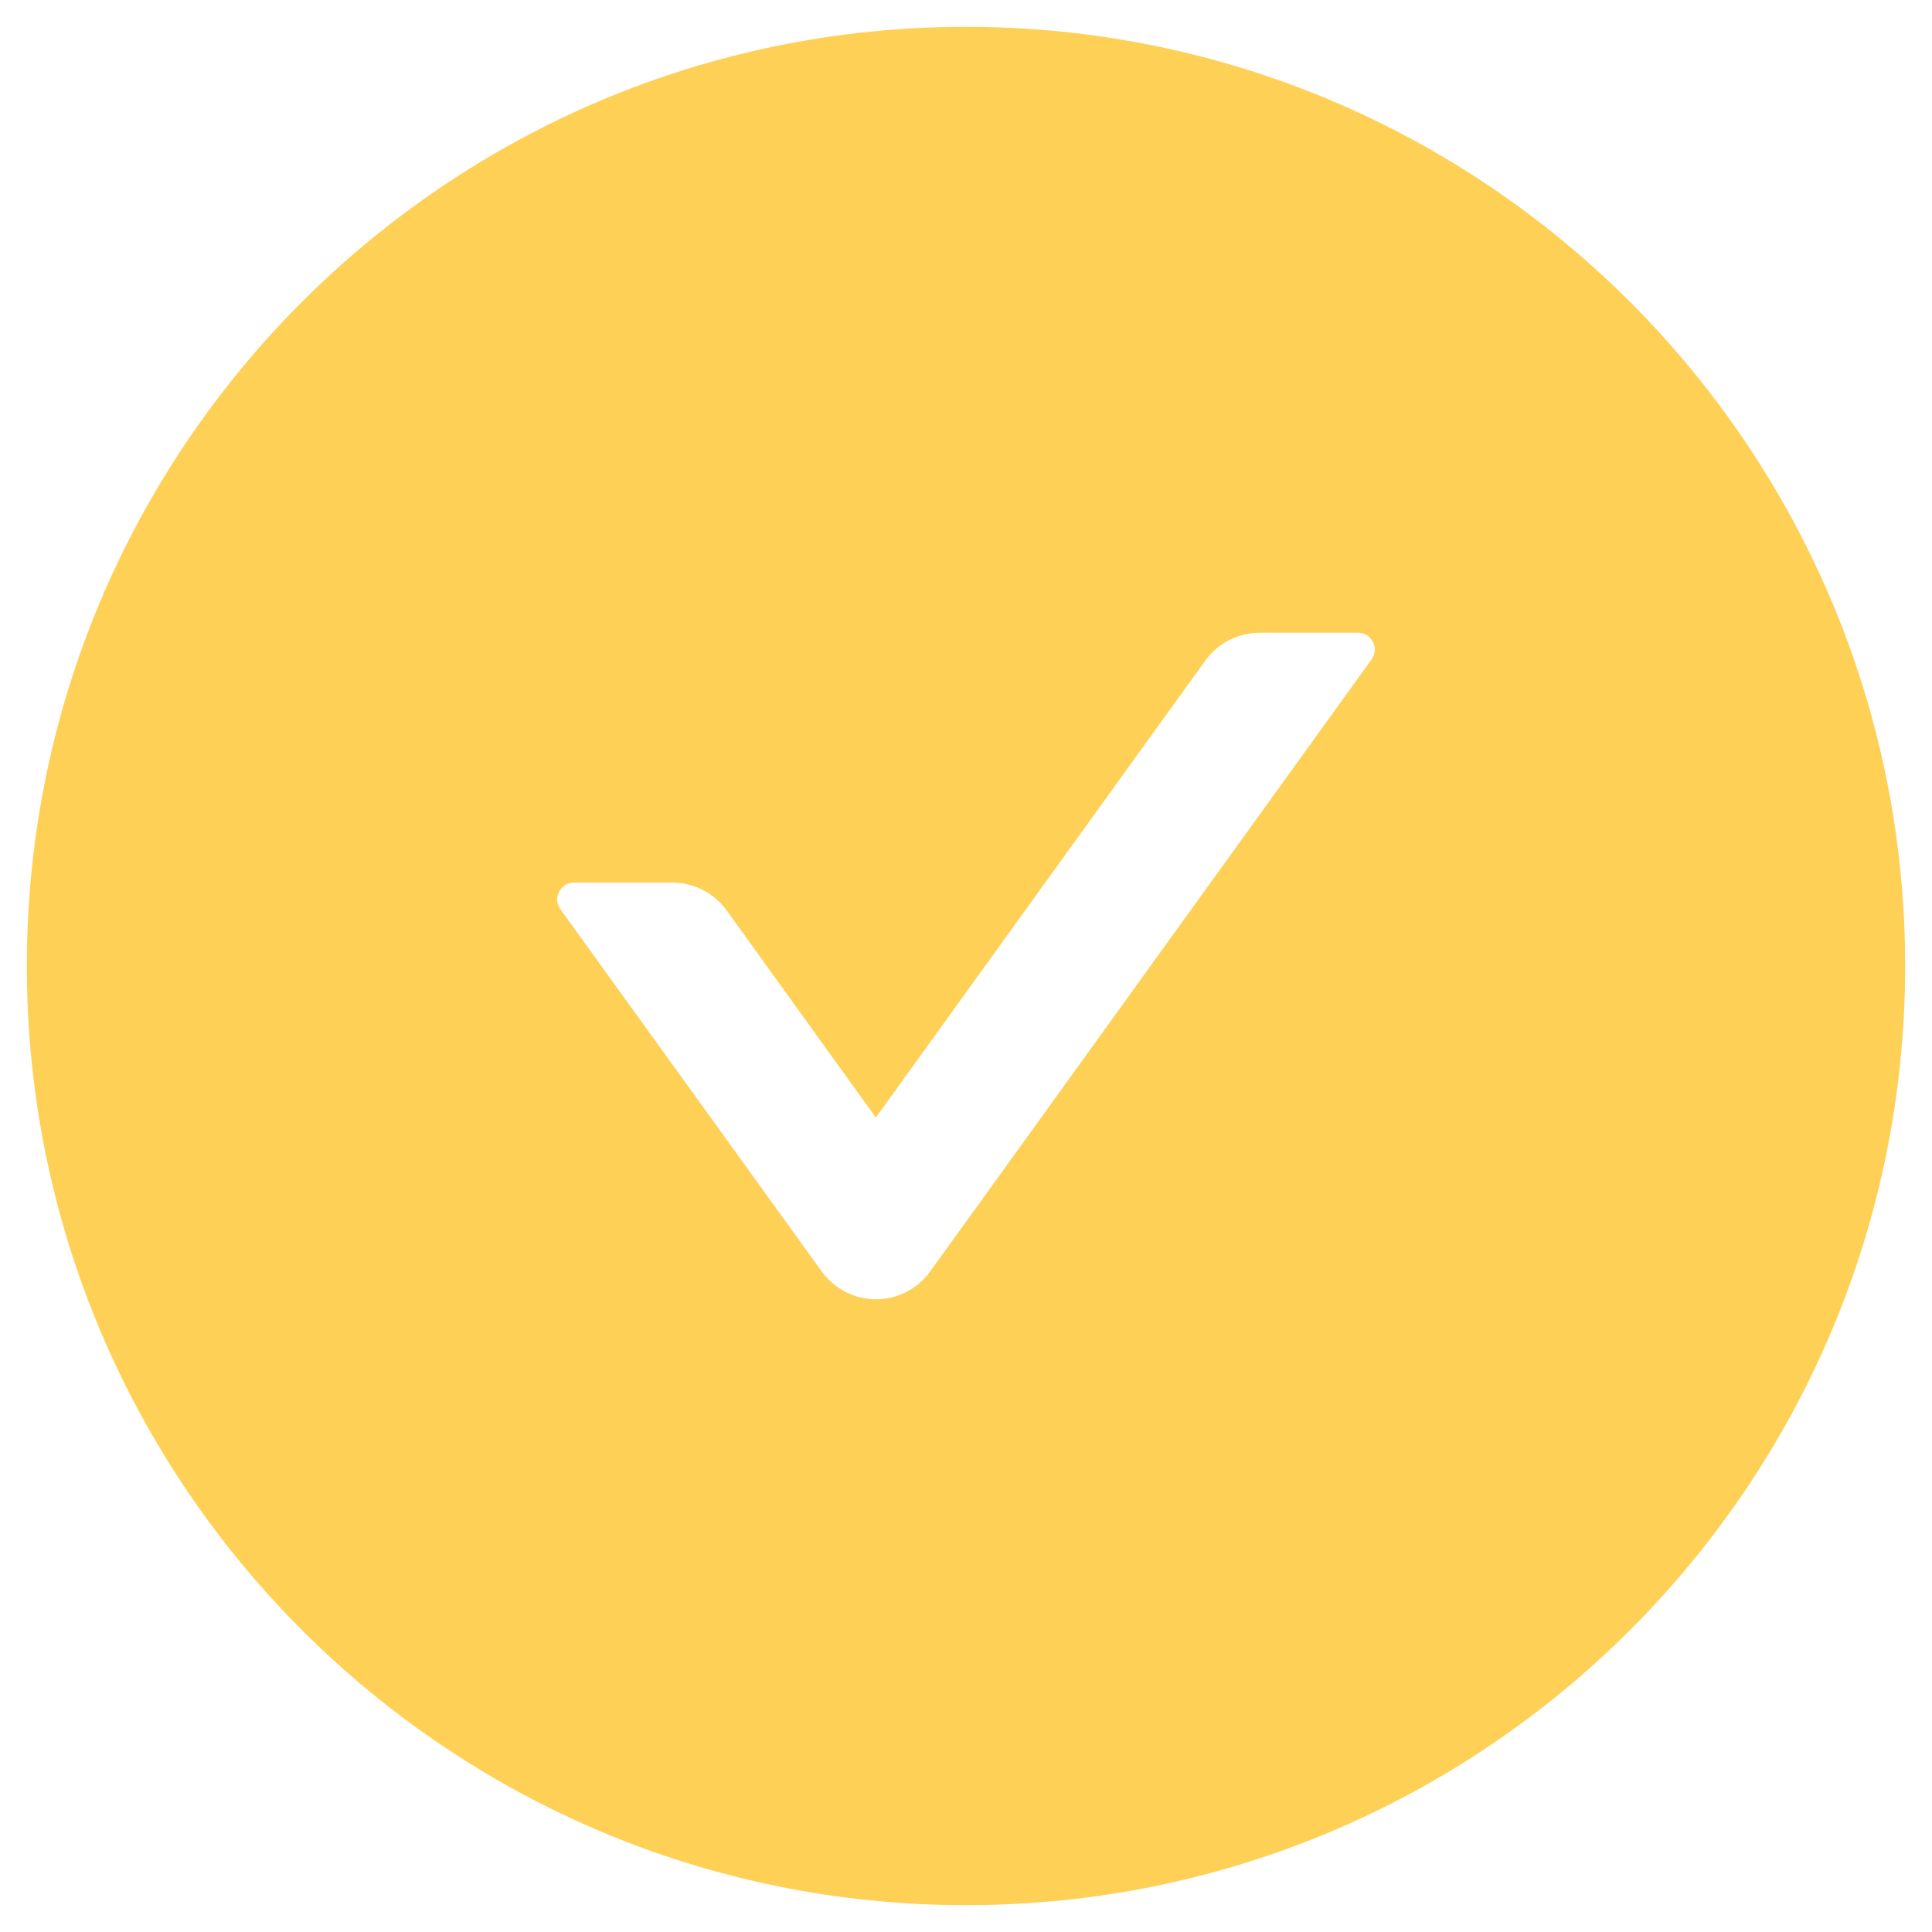 <svg width="18" height="18" viewBox="0 0 18 18" fill="none" xmlns="http://www.w3.org/2000/svg">
<path d="M9 0.25C4.168 0.25 0.25 4.168 0.25 9C0.25 13.832 4.168 17.75 9 17.75C13.832 17.75 17.75 13.832 17.75 9C17.75 4.168 13.832 0.25 9 0.25ZM12.779 6.143L8.666 11.846C8.609 11.926 8.533 11.991 8.445 12.036C8.357 12.082 8.26 12.105 8.161 12.105C8.062 12.105 7.965 12.082 7.877 12.036C7.79 11.991 7.714 11.926 7.656 11.846L5.221 8.471C5.146 8.367 5.221 8.223 5.348 8.223H6.264C6.463 8.223 6.652 8.318 6.77 8.482L8.16 10.412L11.23 6.154C11.348 5.992 11.535 5.895 11.736 5.895H12.652C12.779 5.895 12.854 6.039 12.779 6.143Z" fill="#FFD056"/>
</svg>
